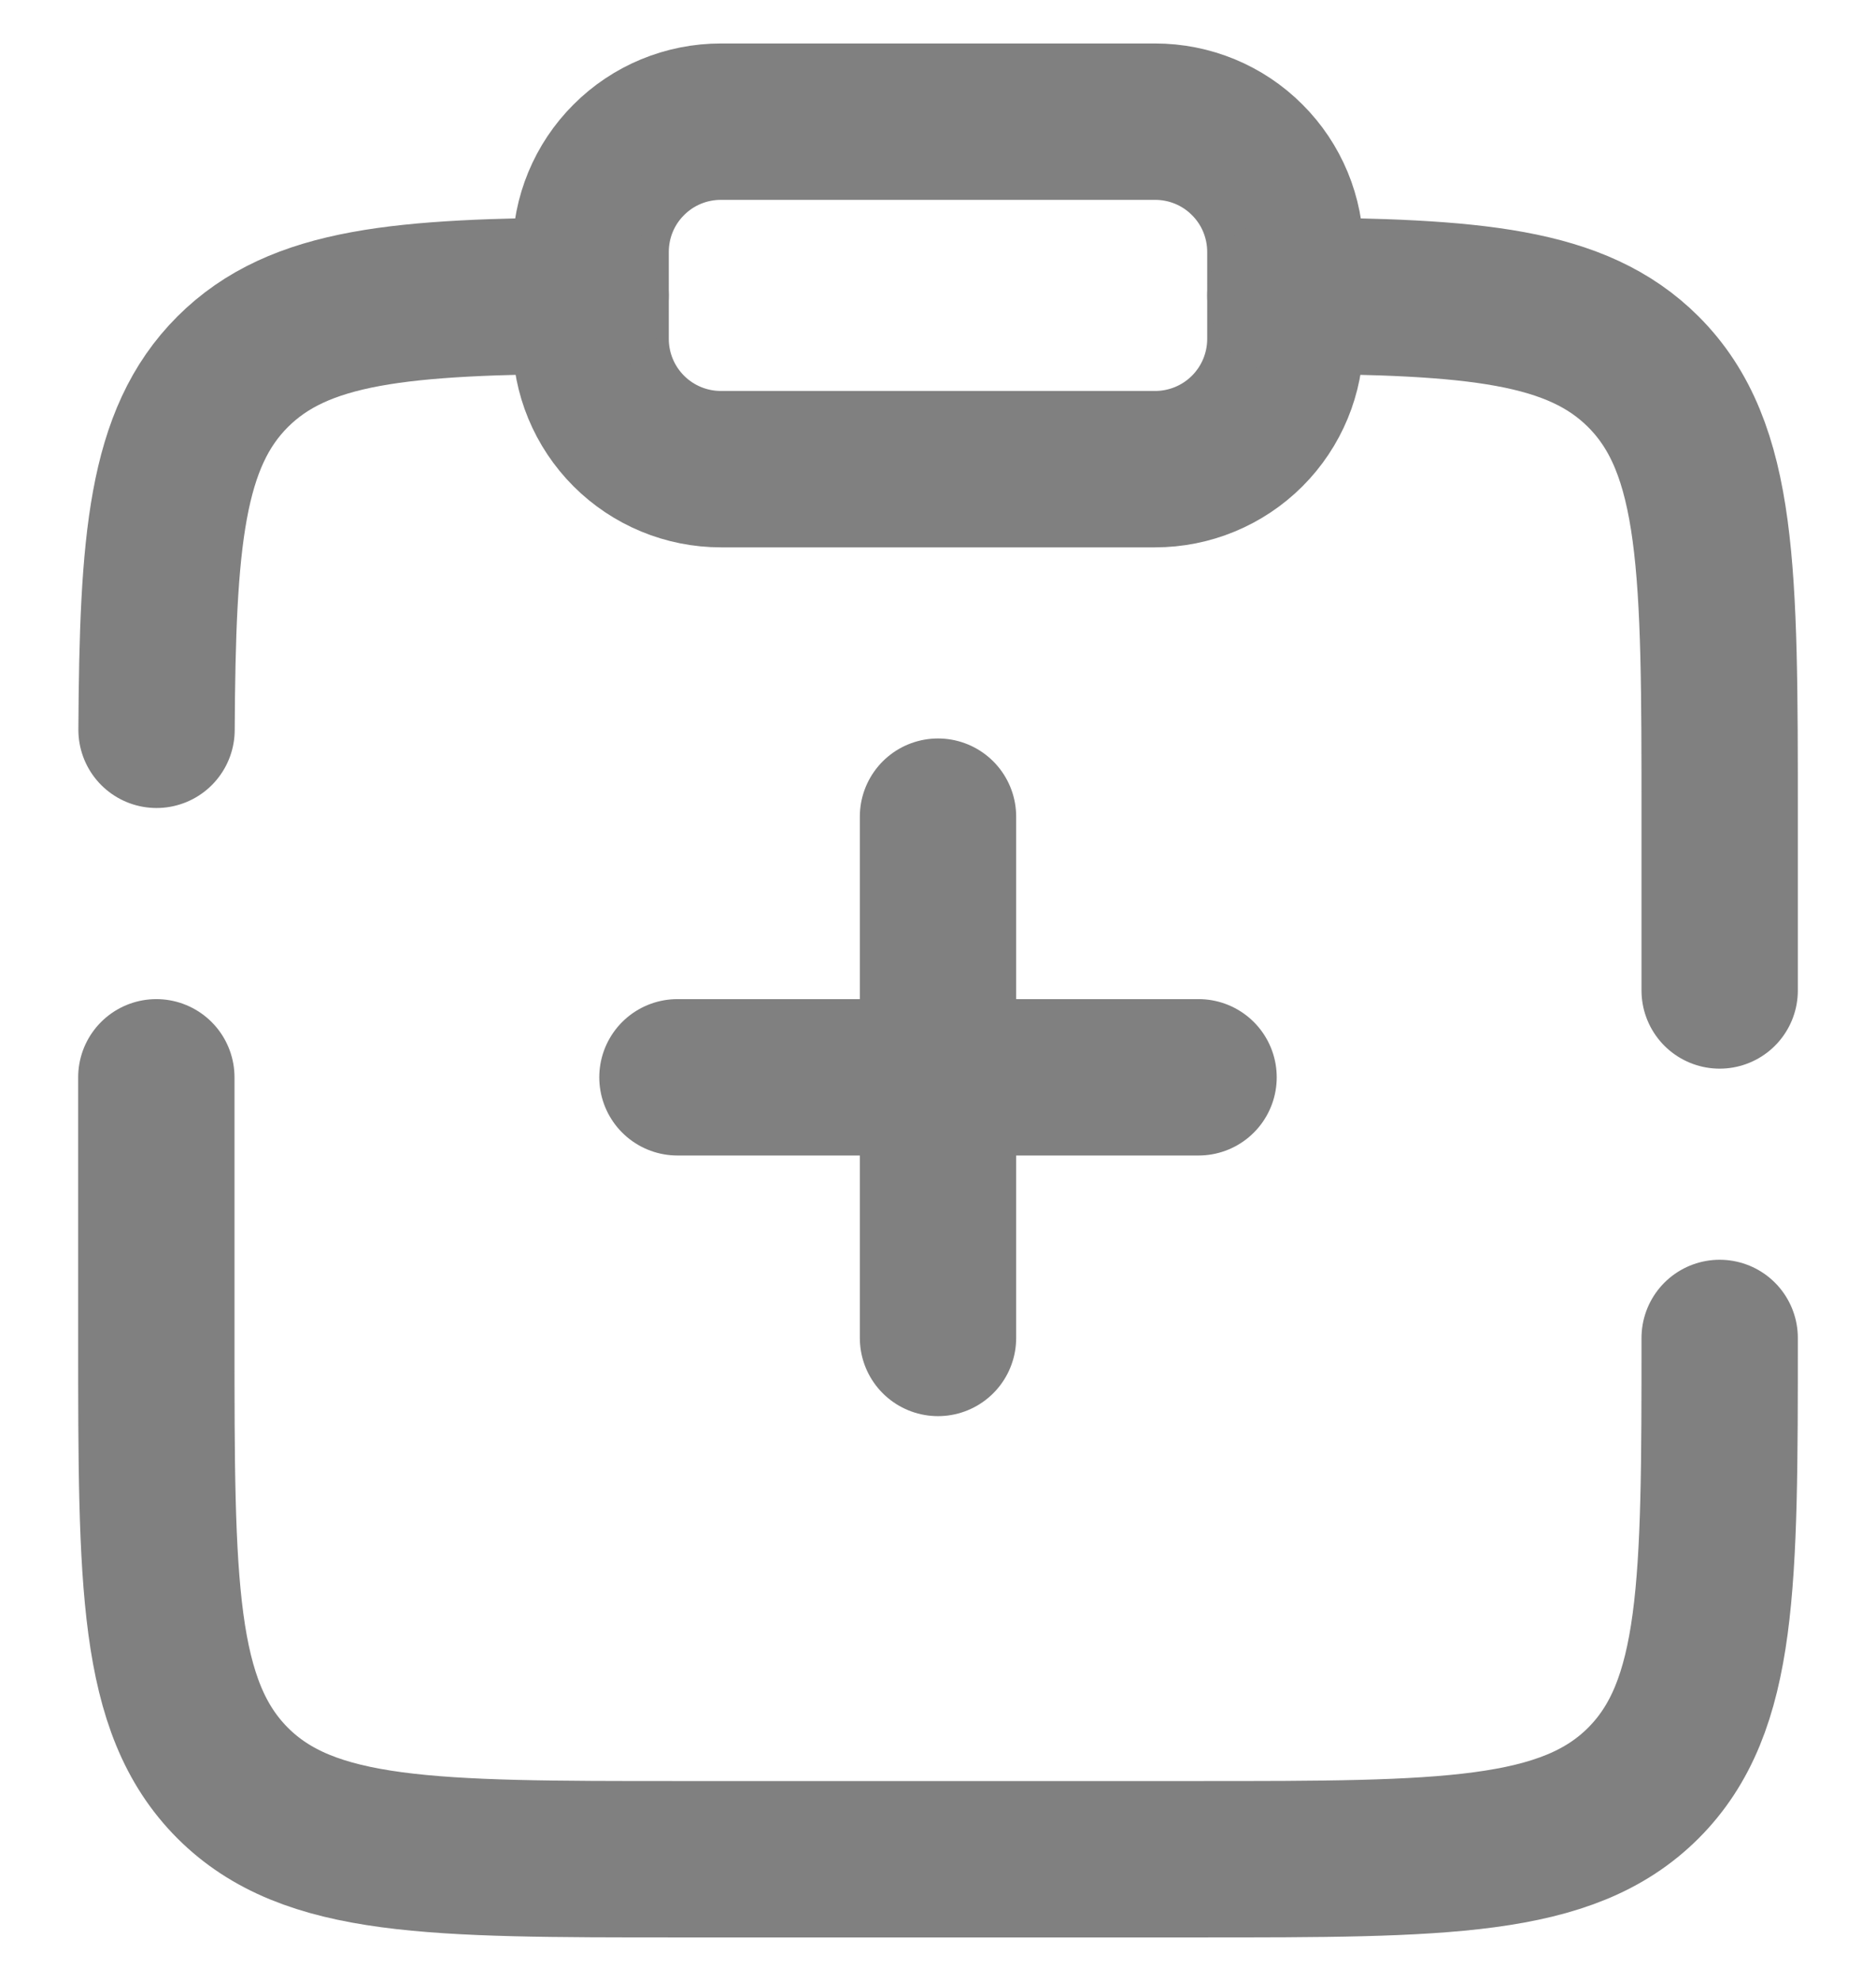 <svg width="18" height="19" viewBox="0 0 18 19" fill="none" xmlns="http://www.w3.org/2000/svg">
    <path d="M5.667 2.417C5.667 2.085 5.798 1.767 6.033 1.533C6.267 1.298 6.585 1.167 6.917 1.167H11.083C11.415 1.167 11.733 1.298 11.967 1.533C12.202 1.767 12.333 2.085 12.333 2.417V3.25C12.333 3.581 12.202 3.899 11.967 4.134C11.733 4.368 11.415 4.5 11.083 4.5H6.917C6.585 4.5 6.267 4.368 6.033 4.134C5.798 3.899 5.667 3.581 5.667 3.25V2.417Z"
          stroke="#808080" stroke-width="1.5"/>
    <path d="M11.5 10.333H9M9 10.333H6.5M9 10.333V7.833M9 10.333V12.833M16.5 12.833C16.5 15.191 16.5 16.369 15.768 17.102C15.036 17.833 13.857 17.833 11.5 17.833H6.5C4.143 17.833 2.964 17.833 2.232 17.102C1.5 16.368 1.5 15.191 1.5 12.833V10.333M12.333 2.835C14.146 2.845 15.127 2.926 15.768 3.566C16.5 4.298 16.5 5.477 16.5 7.833V9.5M5.667 2.835C3.854 2.845 2.873 2.926 2.232 3.566C1.592 4.206 1.512 5.187 1.502 7"
          stroke="#808080" stroke-width="1.5" stroke-linecap="round"/>
</svg>
